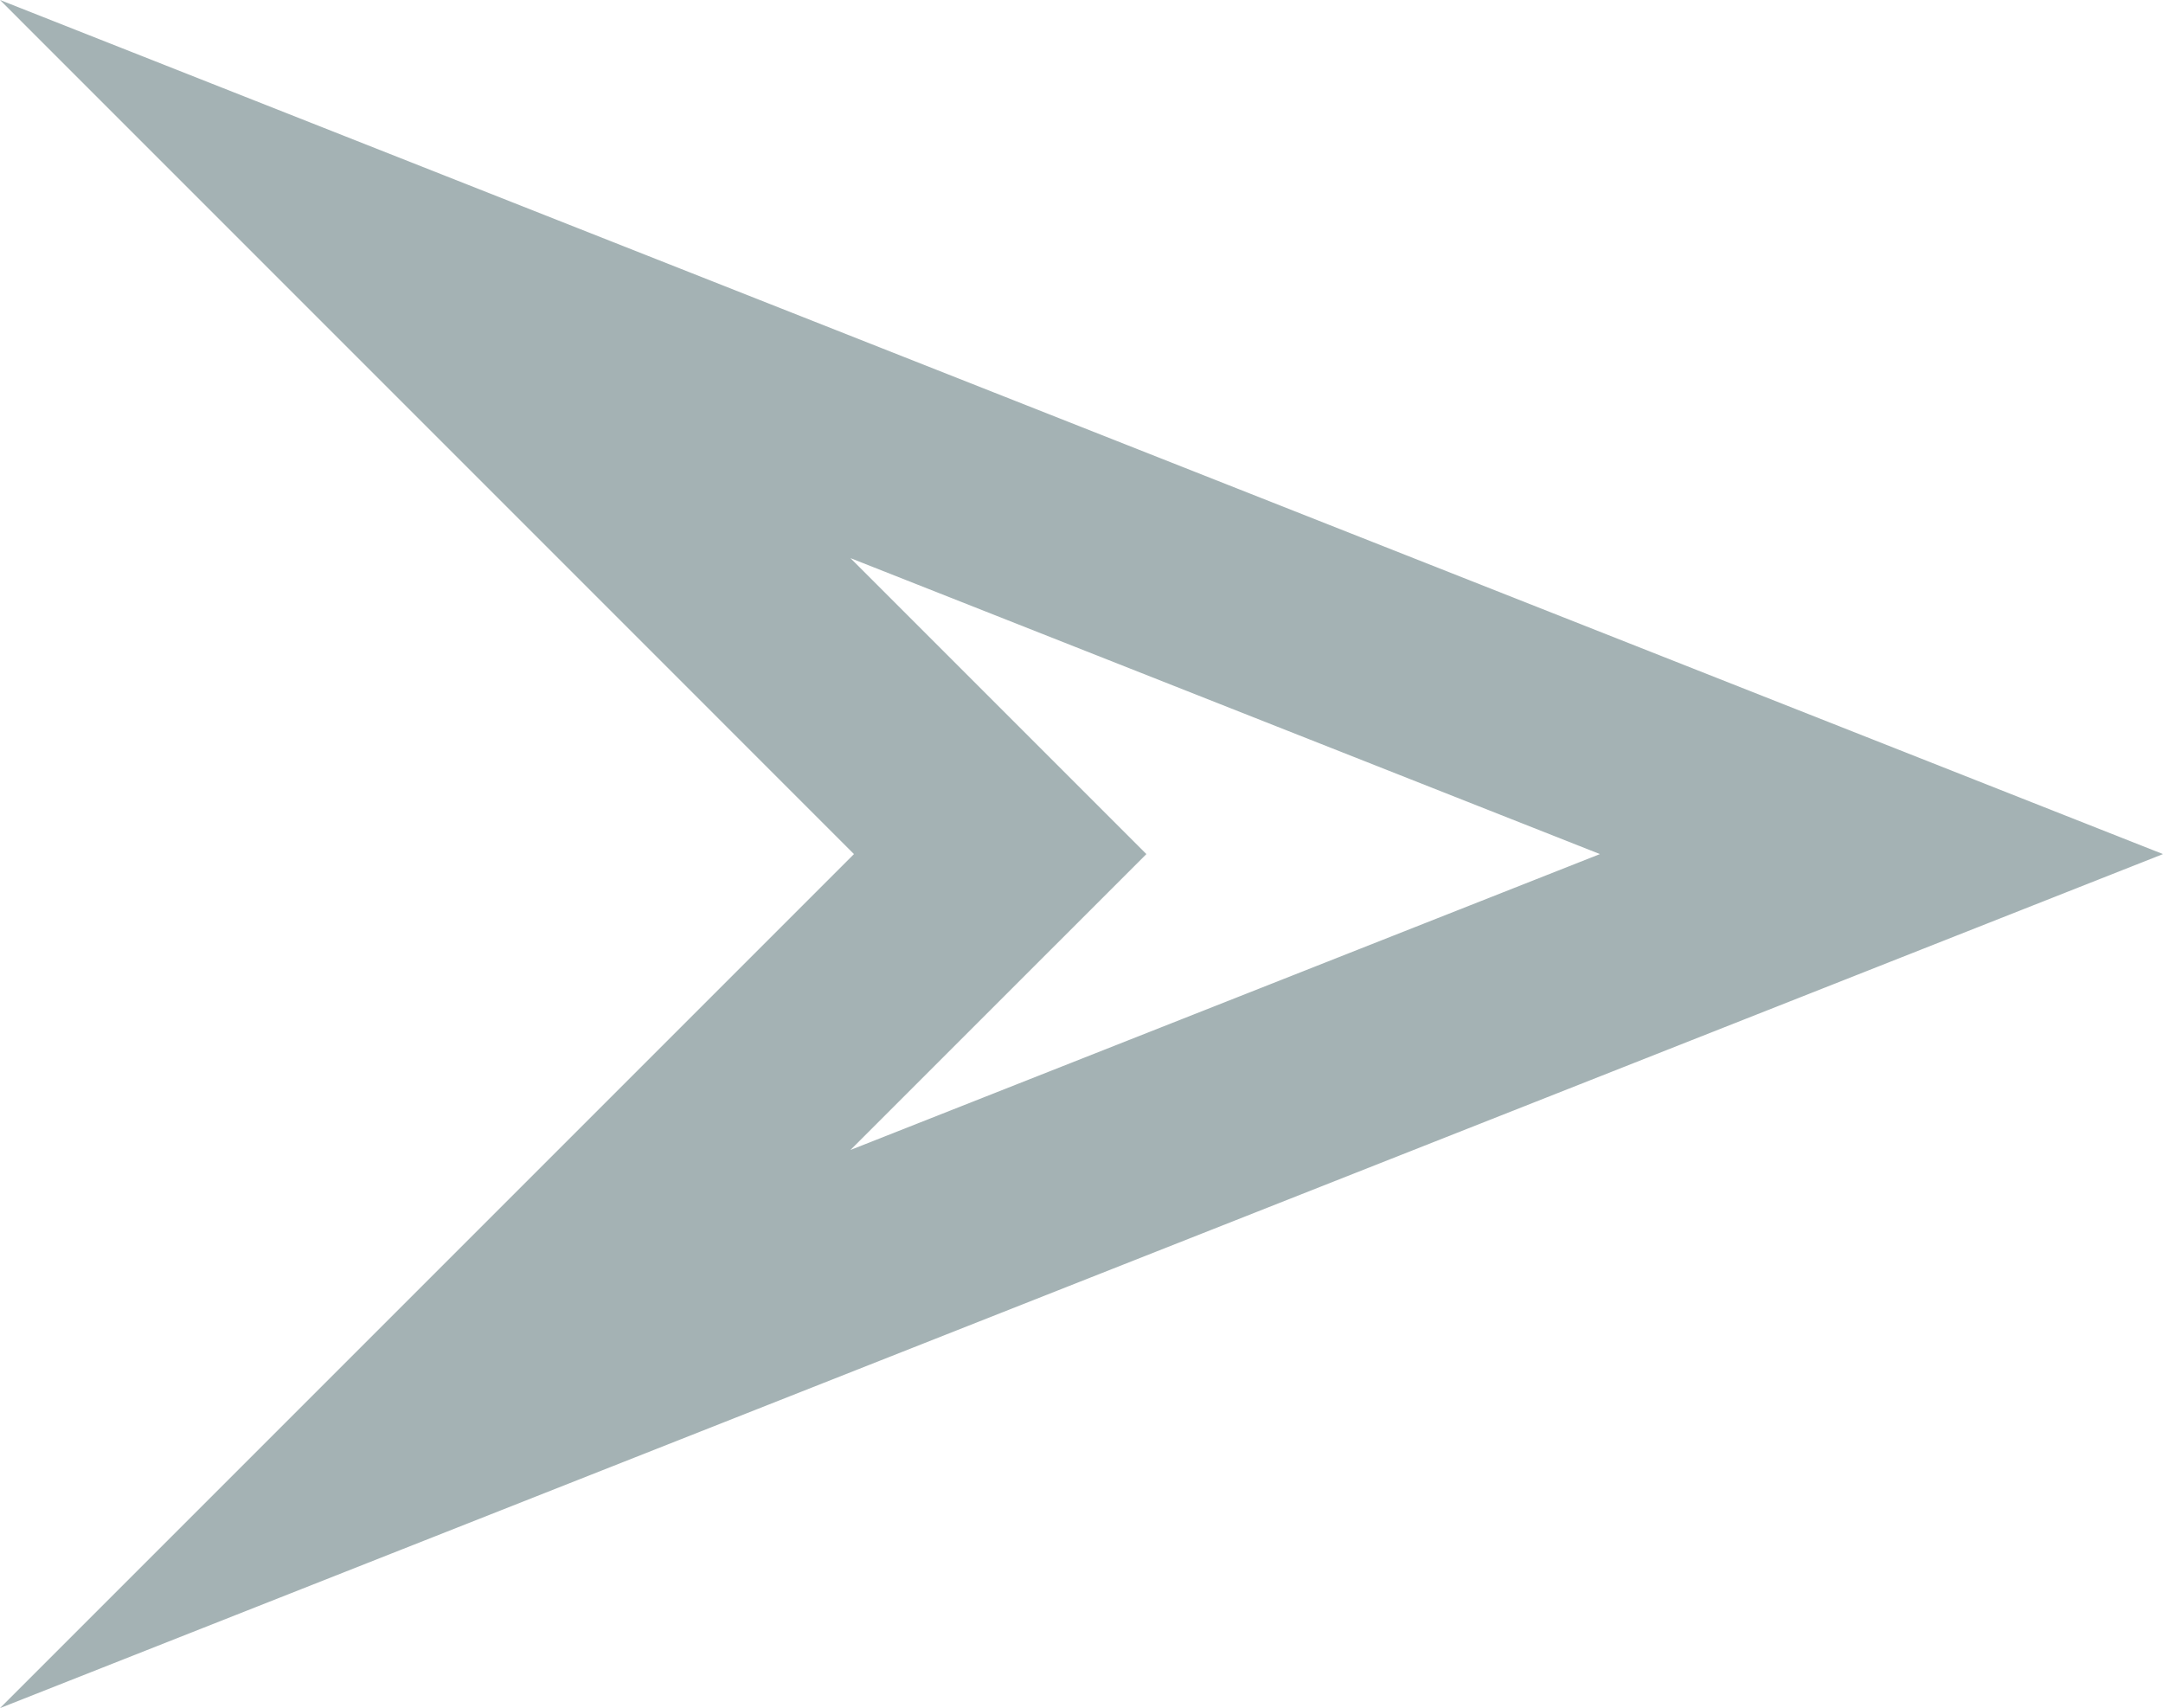 <svg xmlns="http://www.w3.org/2000/svg" width="31.385" height="24.783" viewBox="0 0 31.385 24.783">
  <g id="Path_1" data-name="Path 1" transform="translate(-415.509 -755.174)" fill="none">
    <path d="M415.509,755.174,427.9,767.566l-12.392,12.392,31.385-12.392Z" stroke="none"/>
    <path d="M 427.849 763.272 L 432.143 767.566 L 427.849 771.859 L 438.724 767.566 L 427.849 763.272 M 415.509 755.174 L 446.894 767.566 L 415.509 779.957 L 427.9 767.566 L 415.509 755.174 Z" stroke="none" fill="#a4b2b4"/>
  </g>
</svg>
